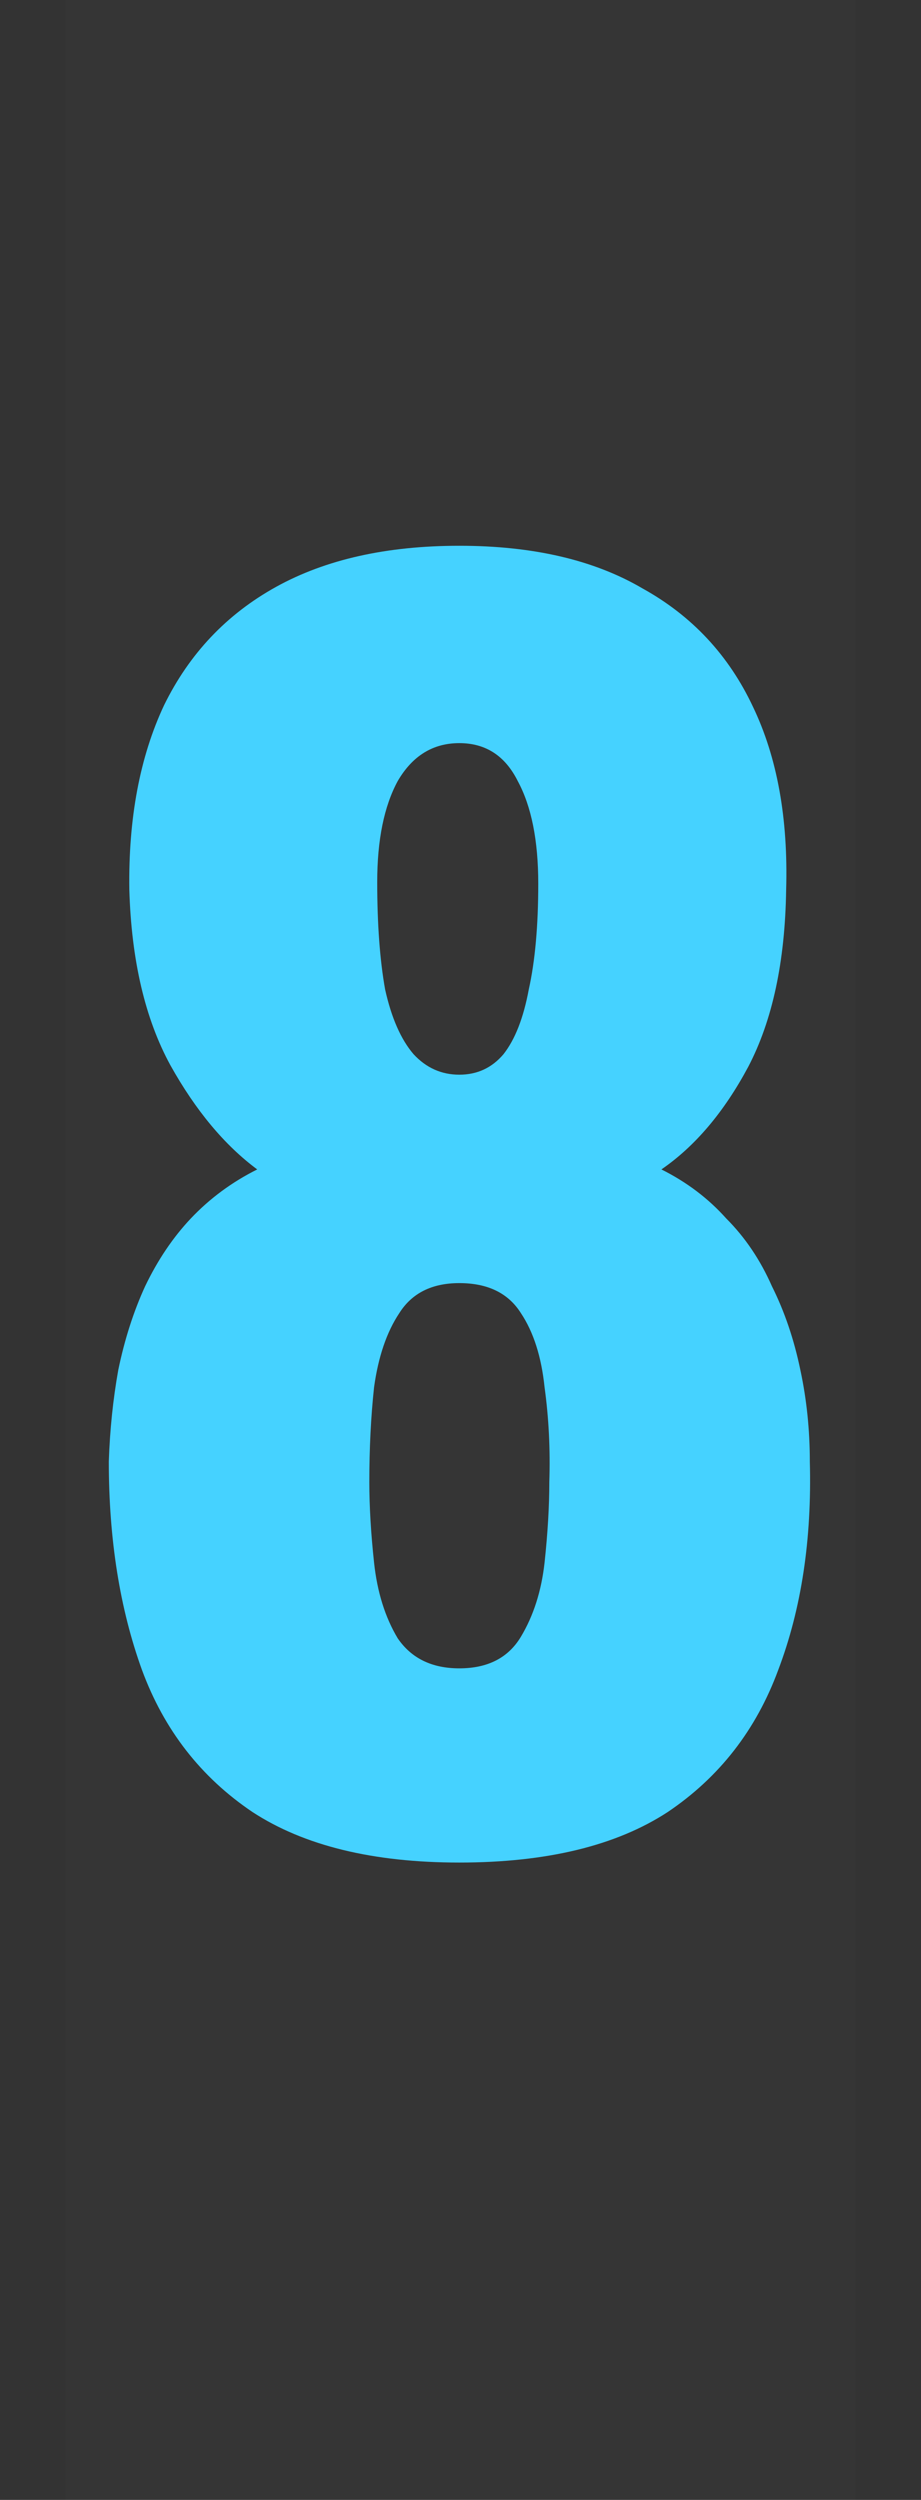 <svg xmlns="http://www.w3.org/2000/svg" fill="none" viewBox="0 0 7 19" height="19" width="7">
<rect x="0" y="0" width="7" height="19" fill="#333333" stroke="none"/>
<path fill-opacity="0.01" fill="white" d="M0.5 0H6.5V19H0.5V0Z"></path>
<path fill="#45D2FF" d="M3.491 14.156C2.835 14.156 2.311 14.028 1.919 13.772C1.527 13.508 1.247 13.148 1.079 12.692C0.911 12.228 0.827 11.7 0.827 11.108C0.835 10.868 0.859 10.636 0.899 10.412C0.947 10.18 1.015 9.968 1.103 9.776C1.199 9.576 1.315 9.404 1.451 9.26C1.595 9.108 1.763 8.984 1.955 8.888C1.707 8.704 1.487 8.44 1.295 8.096C1.103 7.744 0.999 7.3 0.983 6.764C0.975 6.22 1.063 5.752 1.247 5.36C1.439 4.968 1.723 4.668 2.099 4.46C2.475 4.252 2.939 4.148 3.491 4.148C4.051 4.148 4.515 4.256 4.883 4.472C5.259 4.68 5.539 4.98 5.723 5.372C5.907 5.756 5.991 6.22 5.975 6.764C5.967 7.308 5.871 7.756 5.687 8.108C5.503 8.452 5.283 8.712 5.027 8.888C5.219 8.984 5.383 9.108 5.519 9.26C5.663 9.404 5.779 9.576 5.867 9.776C5.963 9.968 6.035 10.18 6.083 10.412C6.131 10.636 6.155 10.868 6.155 11.108C6.171 11.7 6.091 12.228 5.915 12.692C5.747 13.148 5.467 13.508 5.075 13.772C4.683 14.028 4.155 14.156 3.491 14.156ZM3.491 12.68C3.707 12.68 3.863 12.6 3.959 12.44C4.055 12.28 4.115 12.092 4.139 11.876C4.163 11.652 4.175 11.448 4.175 11.264C4.183 11.016 4.171 10.776 4.139 10.544C4.115 10.312 4.055 10.124 3.959 9.98C3.863 9.828 3.707 9.752 3.491 9.752C3.283 9.752 3.131 9.828 3.035 9.98C2.939 10.124 2.875 10.312 2.843 10.544C2.819 10.768 2.807 11.008 2.807 11.264C2.807 11.448 2.819 11.652 2.843 11.876C2.867 12.1 2.927 12.292 3.023 12.452C3.127 12.604 3.283 12.68 3.491 12.68ZM3.491 8.168C3.627 8.168 3.739 8.116 3.827 8.012C3.915 7.9 3.979 7.736 4.019 7.52C4.067 7.304 4.091 7.036 4.091 6.716C4.091 6.388 4.039 6.128 3.935 5.936C3.839 5.744 3.691 5.648 3.491 5.648C3.291 5.648 3.135 5.744 3.023 5.936C2.919 6.128 2.867 6.384 2.867 6.704C2.867 7.024 2.887 7.296 2.927 7.52C2.975 7.736 3.047 7.9 3.143 8.012C3.239 8.116 3.355 8.168 3.491 8.168Z"></path>
</svg>
